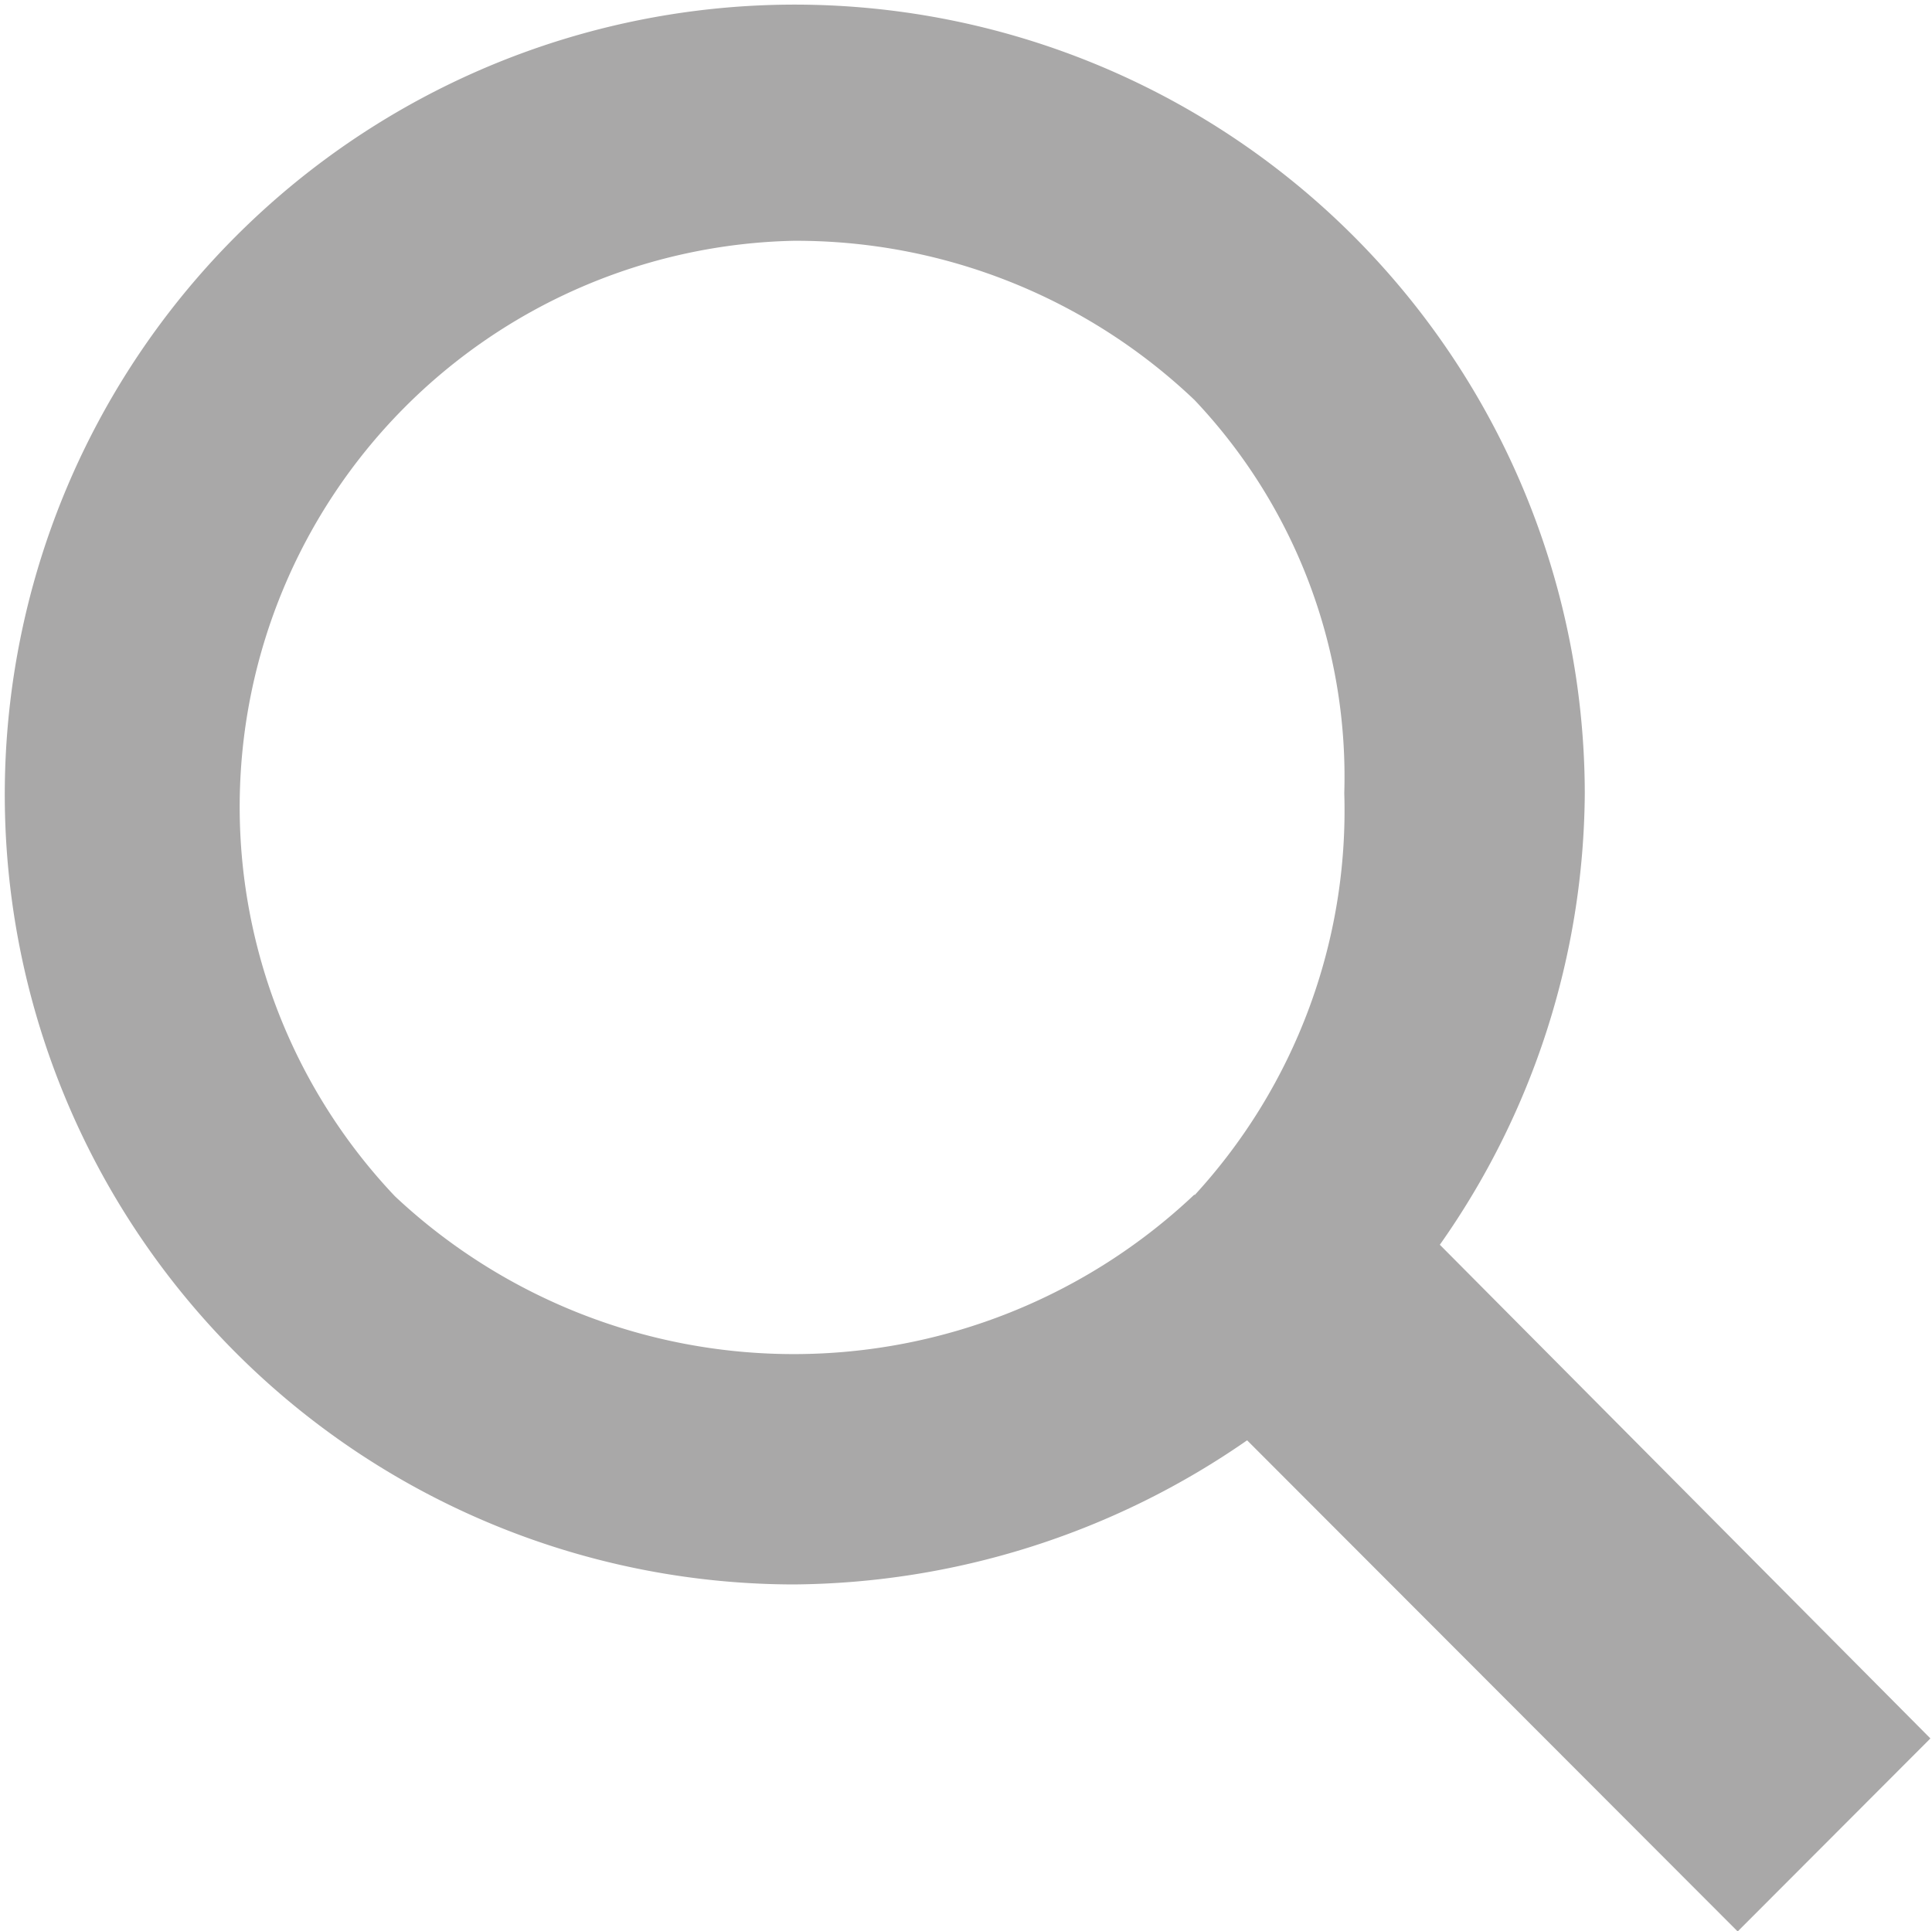 <svg xmlns="http://www.w3.org/2000/svg" width="12.13" height="12.125" viewBox="0 0 12.13 12.125"><defs><style>.cls-1{fill:#a9a8a8;fill-rule:evenodd}</style></defs><path id="ico" class="cls-1" d="M1237.04 90.816l3.08 3.1-1.21 1.212-3.08-3.084a5.05 5.05 0 0 1-2.85.905 4.96 4.96 0 1 1 4.97-4.966 4.968 4.968 0 0 1-.91 2.833zm-1.54-.311a3.569 3.569 0 0 0 .94-2.525 3.441 3.441 0 0 0-.94-2.468 3.626 3.626 0 0 0-2.52-1 3.555 3.555 0 0 0-2.5 6 3.659 3.659 0 0 0 5.02-.012z" transform="translate(-1228 -83)"/></svg>